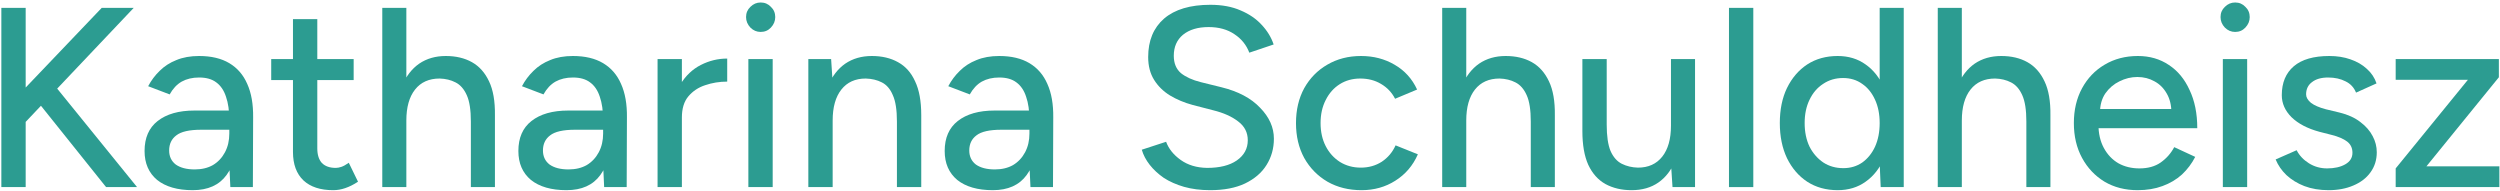 <svg width="930" height="71" viewBox="0 0 930 71" fill="none" xmlns="http://www.w3.org/2000/svg">
<path d="M891.193 69.599V62.645L918.052 29.69H891.193V21.975H929.577V28.738L902.622 61.884H929.767V69.599H891.193Z" fill="#2C9C91"/>
<path d="M866.255 70.742C862.89 70.742 859.873 70.234 857.207 69.218C854.603 68.202 852.381 66.836 850.539 65.122C848.761 63.407 847.428 61.471 846.539 59.312L854.349 55.883C855.365 57.852 856.889 59.471 858.921 60.741C860.953 62.011 863.207 62.645 865.684 62.645C868.414 62.645 870.668 62.138 872.446 61.122C874.224 60.106 875.113 58.677 875.113 56.836C875.113 55.058 874.446 53.661 873.113 52.645C871.779 51.629 869.843 50.803 867.303 50.168L862.826 49.025C858.381 47.819 854.921 46.009 852.444 43.596C850.031 41.183 848.825 38.453 848.825 35.405C848.825 30.77 850.317 27.182 853.301 24.642C856.286 22.102 860.699 20.832 866.541 20.832C869.398 20.832 872.001 21.245 874.351 22.07C876.764 22.896 878.796 24.071 880.447 25.595C882.161 27.119 883.368 28.928 884.066 31.024L876.446 34.453C875.684 32.548 874.383 31.151 872.541 30.262C870.7 29.309 868.541 28.833 866.064 28.833C863.525 28.833 861.524 29.404 860.064 30.547C858.604 31.627 857.873 33.151 857.873 35.119C857.873 36.199 858.476 37.246 859.683 38.262C860.953 39.215 862.794 40.009 865.207 40.644L870.351 41.882C873.462 42.644 876.034 43.819 878.066 45.406C880.097 46.93 881.621 48.676 882.637 50.645C883.653 52.549 884.161 54.55 884.161 56.645C884.161 59.502 883.368 62.011 881.78 64.169C880.256 66.265 878.129 67.884 875.399 69.027C872.732 70.17 869.684 70.742 866.255 70.742Z" fill="#2C9C91"/>
<path d="M826.896 69.599V21.975H835.944V69.599H826.896ZM831.468 11.879C830.007 11.879 828.737 11.339 827.658 10.26C826.578 9.117 826.039 7.815 826.039 6.355C826.039 4.831 826.578 3.561 827.658 2.545C828.737 1.466 830.007 0.926 831.468 0.926C832.992 0.926 834.262 1.466 835.277 2.545C836.357 3.561 836.897 4.831 836.897 6.355C836.897 7.815 836.357 9.117 835.277 10.26C834.262 11.339 832.992 11.879 831.468 11.879Z" fill="#2C9C91"/>
<path d="M795.193 70.742C790.558 70.742 786.462 69.694 782.906 67.598C779.35 65.439 776.556 62.487 774.524 58.74C772.492 54.994 771.477 50.676 771.477 45.787C771.477 40.898 772.492 36.58 774.524 32.833C776.556 29.087 779.35 26.166 782.906 24.071C786.525 21.912 790.653 20.832 795.288 20.832C799.669 20.832 803.511 21.944 806.813 24.166C810.115 26.325 812.686 29.436 814.528 33.5C816.433 37.501 817.385 42.231 817.385 47.692H778.906L780.62 46.263C780.62 49.629 781.287 52.549 782.62 55.026C783.954 57.502 785.763 59.407 788.049 60.741C790.335 62.011 792.939 62.645 795.86 62.645C799.034 62.645 801.67 61.915 803.765 60.455C805.924 58.931 807.607 57.026 808.813 54.74L816.623 58.359C815.353 60.836 813.702 63.026 811.671 64.931C809.639 66.773 807.226 68.202 804.432 69.218C801.701 70.234 798.622 70.742 795.193 70.742ZM781.192 41.977L779.382 40.548H809.48L807.765 41.977C807.765 39.183 807.194 36.802 806.051 34.834C804.908 32.802 803.384 31.278 801.479 30.262C799.574 29.182 797.447 28.642 795.098 28.642C792.812 28.642 790.589 29.182 788.43 30.262C786.335 31.278 784.589 32.77 783.192 34.738C781.858 36.707 781.192 39.12 781.192 41.977Z" fill="#2C9C91"/>
<path d="M720.849 69.599V2.926H729.802V69.599H720.849ZM753.804 69.599V45.215H762.757V69.599H753.804ZM753.804 45.215C753.804 40.898 753.296 37.627 752.28 35.405C751.264 33.119 749.867 31.532 748.089 30.643C746.375 29.754 744.406 29.277 742.184 29.214C738.247 29.214 735.199 30.579 733.04 33.31C730.881 36.04 729.802 39.882 729.802 44.834H725.992C725.992 39.818 726.722 35.532 728.183 31.976C729.707 28.357 731.834 25.595 734.564 23.69C737.358 21.785 740.66 20.832 744.47 20.832C748.216 20.832 751.455 21.594 754.185 23.118C756.915 24.642 759.043 27.023 760.566 30.262C762.09 33.437 762.821 37.627 762.757 42.834V45.215H753.804Z" fill="#2C9C91"/>
<path d="M699.619 69.599L699.238 60.741V2.926H708.191V69.599H699.619ZM683.617 70.742C679.3 70.742 675.522 69.694 672.283 67.598C669.108 65.503 666.6 62.582 664.759 58.836C662.981 55.089 662.092 50.74 662.092 45.787C662.092 40.771 662.981 36.421 664.759 32.738C666.6 28.992 669.108 26.071 672.283 23.976C675.522 21.88 679.3 20.832 683.617 20.832C687.618 20.832 691.078 21.88 693.999 23.976C696.984 26.071 699.27 28.992 700.857 32.738C702.445 36.421 703.238 40.771 703.238 45.787C703.238 50.74 702.445 55.089 700.857 58.836C699.27 62.582 696.984 65.503 693.999 67.598C691.078 69.694 687.618 70.742 683.617 70.742ZM685.713 62.55C688.38 62.55 690.729 61.852 692.761 60.455C694.793 58.995 696.381 57.026 697.523 54.55C698.666 52.01 699.238 49.089 699.238 45.787C699.238 42.485 698.666 39.596 697.523 37.12C696.381 34.58 694.793 32.611 692.761 31.214C690.729 29.754 688.348 29.023 685.618 29.023C682.824 29.023 680.347 29.754 678.188 31.214C676.03 32.611 674.347 34.58 673.14 37.12C671.934 39.596 671.331 42.485 671.331 45.787C671.331 49.089 671.934 52.01 673.14 54.55C674.41 57.026 676.125 58.995 678.284 60.455C680.443 61.852 682.919 62.55 685.713 62.55Z" fill="#2C9C91"/>
<path d="M643.179 69.599V2.926H652.228V69.599H643.179Z" fill="#2C9C91"/>
<path d="M622.173 69.599L621.602 60.836V21.975H630.555V69.599H622.173ZM588.646 46.358V21.975H597.695V46.358H588.646ZM597.695 46.358C597.695 50.613 598.171 53.883 599.124 56.169C600.14 58.455 601.536 60.042 603.314 60.931C605.092 61.82 607.092 62.296 609.315 62.36C613.188 62.36 616.204 60.995 618.363 58.264C620.522 55.534 621.602 51.692 621.602 46.739H625.507C625.507 51.756 624.745 56.074 623.221 59.693C621.76 63.249 619.665 65.979 616.935 67.884C614.204 69.789 610.871 70.742 606.934 70.742C603.251 70.742 600.012 69.98 597.219 68.456C594.488 66.932 592.361 64.55 590.837 61.312C589.377 58.074 588.646 53.883 588.646 48.739V46.358H597.695Z" fill="#2C9C91"/>
<path d="M536.495 69.599V2.926H545.448V69.599H536.495ZM569.45 69.599V45.215H578.403V69.599H569.45ZM569.45 45.215C569.45 40.898 568.942 37.627 567.926 35.405C566.91 33.119 565.513 31.532 563.735 30.643C562.021 29.754 560.052 29.277 557.83 29.214C553.893 29.214 550.845 30.579 548.686 33.31C546.527 36.04 545.448 39.882 545.448 44.834H541.638C541.638 39.818 542.368 35.532 543.829 31.976C545.352 28.357 547.48 25.595 550.21 23.69C553.004 21.785 556.306 20.832 560.116 20.832C563.862 20.832 567.1 21.594 569.831 23.118C572.561 24.642 574.688 27.023 576.212 30.262C577.736 33.437 578.467 37.627 578.403 42.834V45.215H569.45Z" fill="#2C9C91"/>
<path d="M506.493 70.742C501.73 70.742 497.508 69.694 493.825 67.598C490.142 65.439 487.253 62.487 485.157 58.74C483.125 54.994 482.109 50.676 482.109 45.787C482.109 40.898 483.125 36.58 485.157 32.833C487.253 29.087 490.11 26.166 493.73 24.071C497.412 21.912 501.603 20.832 506.302 20.832C510.937 20.832 515.096 21.912 518.779 24.071C522.526 26.23 525.32 29.309 527.161 33.31L518.97 36.739C517.763 34.389 516.017 32.548 513.731 31.214C511.509 29.881 508.937 29.214 506.016 29.214C503.159 29.214 500.619 29.913 498.397 31.309C496.174 32.706 494.428 34.675 493.158 37.215C491.888 39.691 491.253 42.548 491.253 45.787C491.253 49.025 491.888 51.883 493.158 54.359C494.428 56.836 496.206 58.804 498.492 60.264C500.778 61.661 503.349 62.36 506.207 62.36C509.128 62.36 511.731 61.63 514.017 60.169C516.303 58.645 518.017 56.613 519.16 54.073L527.447 57.407C525.605 61.598 522.811 64.868 519.065 67.217C515.382 69.567 511.191 70.742 506.493 70.742Z" fill="#2C9C91"/>
<path d="M450.173 70.741C446.617 70.741 443.378 70.329 440.458 69.503C437.6 68.678 435.092 67.567 432.933 66.17C430.838 64.709 429.091 63.09 427.695 61.312C426.298 59.534 425.313 57.661 424.742 55.693L433.79 52.74C434.743 55.343 436.552 57.597 439.219 59.502C441.886 61.407 445.156 62.392 449.03 62.455C453.729 62.455 457.411 61.534 460.078 59.693C462.809 57.788 464.174 55.28 464.174 52.168C464.174 49.311 462.999 46.993 460.65 45.215C458.3 43.374 455.189 41.977 451.316 41.025L443.601 39.024C440.553 38.199 437.759 37.024 435.219 35.5C432.743 33.976 430.774 32.04 429.314 29.69C427.853 27.341 427.123 24.515 427.123 21.213C427.123 15.117 429.091 10.355 433.028 6.926C437.029 3.497 442.775 1.783 450.268 1.783C454.586 1.783 458.332 2.481 461.507 3.878C464.682 5.212 467.285 6.99 469.317 9.212C471.413 11.435 472.905 13.879 473.794 16.546L464.745 19.594C463.666 16.737 461.825 14.451 459.221 12.736C456.618 10.958 453.411 10.069 449.601 10.069C445.601 10.069 442.426 11.022 440.077 12.927C437.791 14.832 436.648 17.435 436.648 20.737C436.648 23.531 437.537 25.69 439.315 27.214C441.156 28.674 443.601 29.785 446.649 30.547L454.364 32.452C460.586 33.976 465.38 36.516 468.746 40.072C472.175 43.564 473.889 47.406 473.889 51.597C473.889 55.216 472.968 58.486 471.127 61.407C469.349 64.265 466.682 66.551 463.126 68.265C459.634 69.916 455.316 70.741 450.173 70.741Z" fill="#2C9C91"/>
<path d="M383.332 69.599L382.951 61.312V44.739C382.951 41.247 382.538 38.326 381.713 35.977C380.951 33.627 379.744 31.849 378.093 30.643C376.506 29.436 374.379 28.833 371.712 28.833C369.236 28.833 367.077 29.341 365.235 30.357C363.457 31.373 361.965 32.96 360.759 35.119L352.758 32.071C353.901 29.913 355.33 28.008 357.044 26.357C358.758 24.642 360.822 23.309 363.235 22.356C365.648 21.34 368.474 20.832 371.712 20.832C376.22 20.832 379.967 21.721 382.951 23.499C385.935 25.277 388.158 27.849 389.618 31.214C391.142 34.58 391.872 38.739 391.809 43.691L391.714 69.599H383.332ZM369.331 70.742C363.68 70.742 359.266 69.472 356.092 66.932C352.98 64.328 351.424 60.741 351.424 56.169C351.424 51.279 353.044 47.565 356.282 45.025C359.584 42.422 364.156 41.12 369.998 41.12H383.237V48.263H372.474C368.093 48.263 365.013 48.962 363.235 50.359C361.457 51.692 360.568 53.565 360.568 55.978C360.568 58.201 361.394 59.947 363.045 61.217C364.759 62.423 367.108 63.026 370.093 63.026C372.696 63.026 374.95 62.487 376.855 61.407C378.76 60.264 380.252 58.677 381.332 56.645C382.411 54.613 382.951 52.295 382.951 49.692H386.094C386.094 56.169 384.697 61.312 381.903 65.122C379.173 68.868 374.982 70.742 369.331 70.742Z" fill="#2C9C91"/>
<path d="M300.701 69.599V21.975H309.178L309.75 30.738V69.599H300.701ZM333.656 69.599V45.215H342.705V69.599H333.656ZM333.656 45.215C333.656 40.898 333.148 37.627 332.133 35.405C331.18 33.119 329.815 31.532 328.037 30.643C326.323 29.754 324.322 29.277 322.036 29.214C318.163 29.214 315.147 30.579 312.988 33.31C310.829 36.04 309.75 39.882 309.75 44.834H305.844C305.844 39.818 306.575 35.532 308.035 31.976C309.559 28.357 311.686 25.595 314.417 23.69C317.211 21.785 320.512 20.832 324.322 20.832C328.069 20.832 331.307 21.594 334.037 23.118C336.831 24.642 338.959 27.023 340.419 30.262C341.943 33.437 342.705 37.627 342.705 42.834V45.215H333.656Z" fill="#2C9C91"/>
<path d="M278.391 69.599V21.975H287.44V69.599H278.391ZM282.963 11.879C281.503 11.879 280.233 11.339 279.153 10.26C278.074 9.117 277.534 7.815 277.534 6.355C277.534 4.831 278.074 3.561 279.153 2.545C280.233 1.466 281.503 0.926 282.963 0.926C284.487 0.926 285.757 1.466 286.773 2.545C287.852 3.561 288.392 4.831 288.392 6.355C288.392 7.815 287.852 9.117 286.773 10.26C285.757 11.339 284.487 11.879 282.963 11.879Z" fill="#2C9C91"/>
<path d="M250.138 43.977C250.138 38.834 251.122 34.643 253.091 31.405C255.059 28.166 257.599 25.753 260.71 24.166C263.822 22.578 267.092 21.785 270.521 21.785V30.357C267.663 30.357 264.933 30.801 262.329 31.69C259.79 32.516 257.694 33.913 256.043 35.881C254.456 37.786 253.662 40.39 253.662 43.691L250.138 43.977ZM244.614 69.599V21.975H253.662V69.599H244.614Z" fill="#2C9C91"/>
<path d="M224.743 69.599L224.362 61.312V44.739C224.362 41.247 223.949 38.326 223.124 35.977C222.362 33.627 221.155 31.849 219.504 30.643C217.917 29.436 215.79 28.833 213.123 28.833C210.646 28.833 208.487 29.341 206.646 30.357C204.868 31.373 203.376 32.96 202.169 35.119L194.169 32.071C195.312 29.913 196.74 28.008 198.455 26.357C200.169 24.642 202.233 23.309 204.646 22.356C207.059 21.34 209.884 20.832 213.123 20.832C217.631 20.832 221.377 21.721 224.362 23.499C227.346 25.277 229.569 27.849 231.029 31.214C232.553 34.58 233.283 38.739 233.22 43.691L233.125 69.599H224.743ZM210.742 70.742C205.09 70.742 200.677 69.472 197.502 66.932C194.391 64.328 192.835 60.741 192.835 56.169C192.835 51.279 194.454 47.565 197.693 45.025C200.995 42.422 205.567 41.12 211.408 41.12H224.648V48.263H213.885C209.503 48.263 206.424 48.962 204.646 50.359C202.868 51.692 201.979 53.565 201.979 55.978C201.979 58.201 202.804 59.947 204.455 61.217C206.17 62.423 208.519 63.026 211.504 63.026C214.107 63.026 216.361 62.487 218.266 61.407C220.171 60.264 221.663 58.677 222.743 56.645C223.822 54.613 224.362 52.295 224.362 49.692H227.505C227.505 56.169 226.108 61.312 223.314 65.122C220.584 68.868 216.393 70.742 210.742 70.742Z" fill="#2C9C91"/>
<path d="M142.207 69.599V2.926H151.161V69.599H142.207ZM175.163 69.599V45.215H184.116V69.599H175.163ZM175.163 45.215C175.163 40.898 174.655 37.627 173.639 35.405C172.623 33.119 171.226 31.532 169.448 30.643C167.733 29.754 165.765 29.277 163.543 29.214C159.606 29.214 156.558 30.579 154.399 33.31C152.24 36.04 151.161 39.882 151.161 44.834H147.351C147.351 39.818 148.081 35.532 149.541 31.976C151.065 28.357 153.192 25.595 155.923 23.69C158.717 21.785 162.019 20.832 165.829 20.832C169.575 20.832 172.813 21.594 175.544 23.118C178.274 24.642 180.401 27.023 181.925 30.262C183.449 33.437 184.179 37.627 184.116 42.834V45.215H175.163Z" fill="#2C9C91"/>
<path d="M123.94 70.742C119.178 70.742 115.495 69.535 112.892 67.122C110.288 64.646 108.986 61.122 108.986 56.55V7.117H118.035V55.216C118.035 57.566 118.606 59.375 119.749 60.645C120.956 61.852 122.67 62.455 124.893 62.455C125.528 62.455 126.226 62.328 126.988 62.074C127.75 61.82 128.671 61.312 129.75 60.55L133.179 67.598C131.528 68.678 129.941 69.472 128.417 69.98C126.956 70.487 125.464 70.742 123.94 70.742ZM100.89 29.785V21.975H131.56V29.785H100.89Z" fill="#2C9C91"/>
<path d="M85.687 69.599L85.306 61.312V44.739C85.306 41.247 84.893 38.326 84.067 35.977C83.305 33.627 82.099 31.849 80.448 30.643C78.861 29.436 76.733 28.833 74.067 28.833C71.59 28.833 69.431 29.341 67.59 30.357C65.812 31.373 64.32 32.96 63.113 35.119L55.112 32.071C56.255 29.913 57.684 28.008 59.399 26.357C61.113 24.642 63.177 23.309 65.59 22.356C68.002 21.34 70.828 20.832 74.067 20.832C78.575 20.832 82.321 21.721 85.306 23.499C88.29 25.277 90.512 27.849 91.973 31.214C93.497 34.58 94.227 38.739 94.164 43.691L94.068 69.599H85.687ZM71.685 70.742C66.034 70.742 61.621 69.472 58.446 66.932C55.335 64.328 53.779 60.741 53.779 56.169C53.779 51.279 55.398 47.565 58.637 45.025C61.938 42.422 66.51 41.12 72.352 41.12H85.591V48.263H74.829C70.447 48.263 67.368 48.962 65.59 50.359C63.812 51.692 62.923 53.565 62.923 55.978C62.923 58.201 63.748 59.947 65.399 61.217C67.114 62.423 69.463 63.026 72.447 63.026C75.051 63.026 77.305 62.487 79.21 61.407C81.115 60.264 82.607 58.677 83.686 56.645C84.766 54.613 85.306 52.295 85.306 49.692H88.449C88.449 56.169 87.052 61.312 84.258 65.122C81.528 68.868 77.337 70.742 71.685 70.742Z" fill="#2C9C91"/>
<path d="M6.599 48.454L3.836 38.548L37.839 2.926H49.745L6.599 48.454ZM0.503 69.599V2.926H9.551V69.599H0.503ZM39.459 69.599L12.313 35.691L18.695 29.785L50.983 69.599H39.459Z" fill="#2C9C91"/>
</svg>
